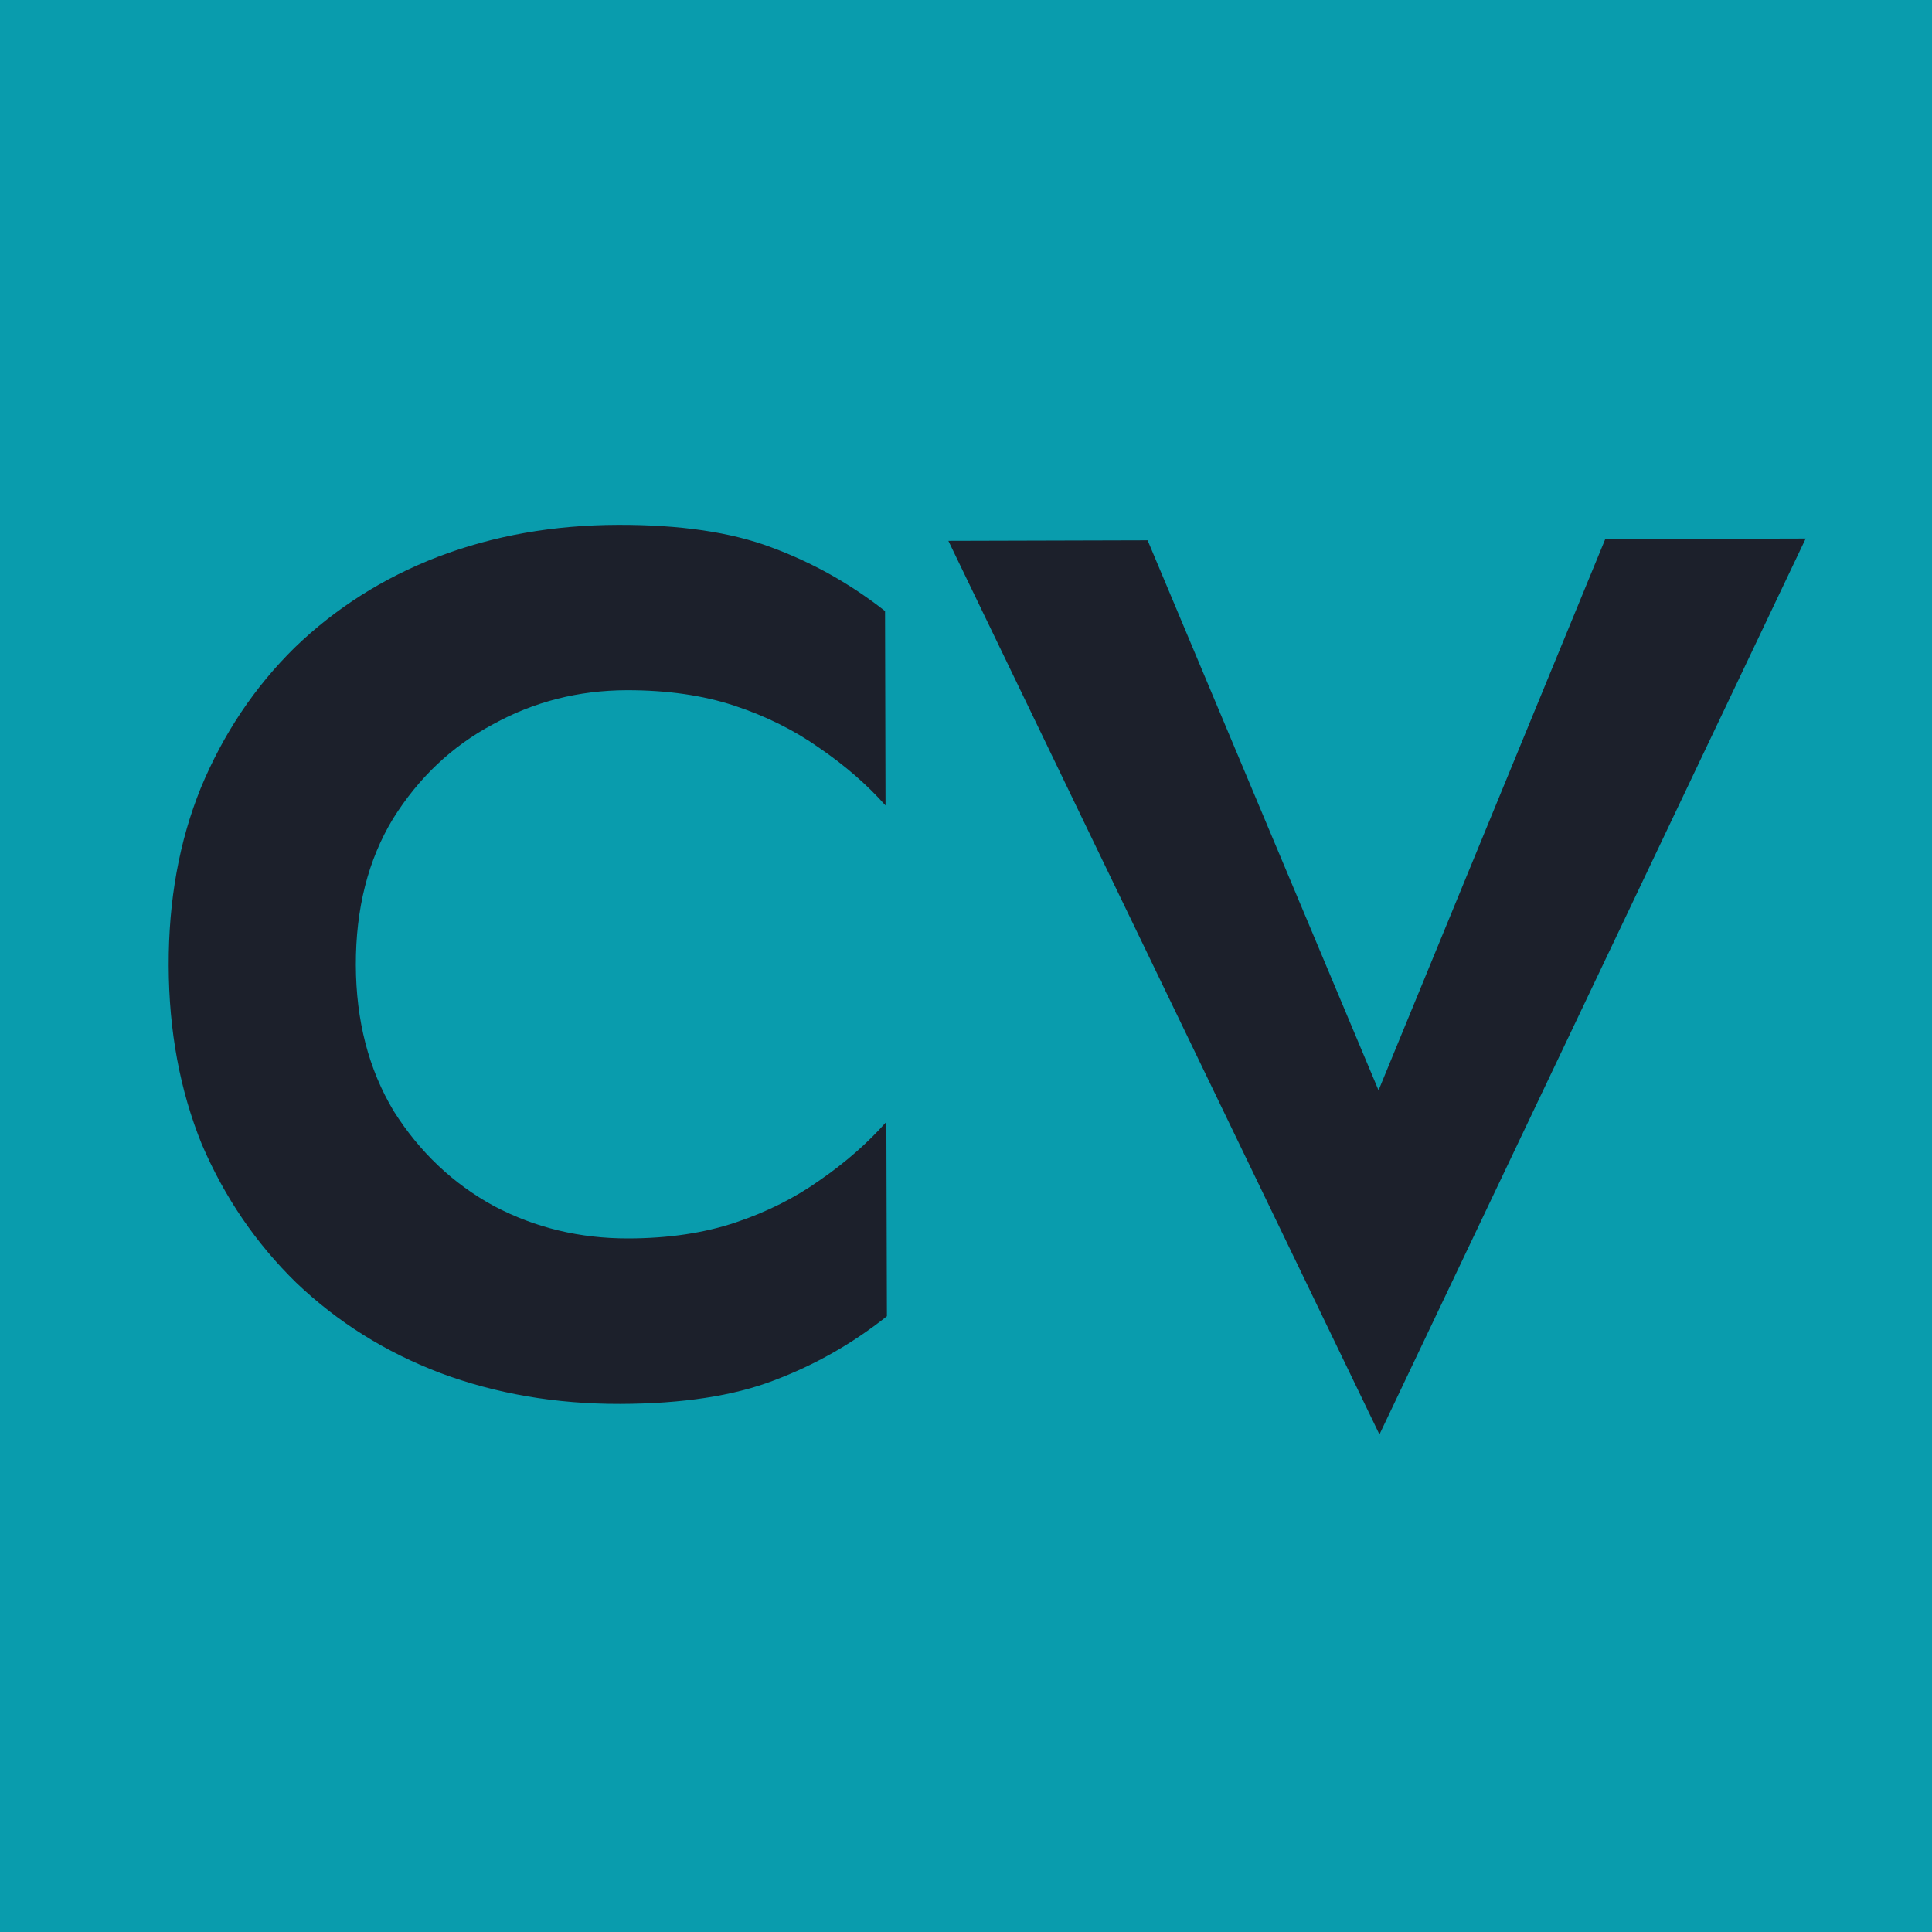 <svg width="32" height="32" viewBox="0 0 32 32" fill="none" xmlns="http://www.w3.org/2000/svg">
<g clip-path="url(#clip0_1322_5)">
<rect width="32" height="32" fill="#099CAD"/>
<path d="M5.894 15.984C5.897 16.904 6.105 17.71 6.521 18.403C6.949 19.081 7.504 19.607 8.185 19.978C8.866 20.336 9.606 20.514 10.406 20.512C11.073 20.511 11.666 20.422 12.186 20.247C12.705 20.073 13.171 19.838 13.584 19.544C14.01 19.249 14.375 18.928 14.681 18.581L14.69 21.801C14.118 22.256 13.492 22.611 12.813 22.866C12.147 23.121 11.3 23.25 10.274 23.253C9.207 23.256 8.213 23.085 7.292 22.741C6.385 22.396 5.59 21.898 4.908 21.247C4.24 20.595 3.718 19.83 3.342 18.951C2.98 18.059 2.797 17.073 2.794 15.993C2.791 14.913 2.969 13.932 3.326 13.051C3.697 12.157 4.215 11.382 4.88 10.727C5.558 10.072 6.35 9.57 7.256 9.221C8.175 8.871 9.168 8.696 10.235 8.693C11.261 8.69 12.108 8.814 12.776 9.066C13.456 9.317 14.084 9.669 14.659 10.121L14.667 13.341C14.36 12.995 13.992 12.676 13.565 12.384C13.15 12.091 12.683 11.86 12.163 11.688C11.642 11.516 11.049 11.431 10.382 11.432C9.582 11.434 8.842 11.623 8.163 11.998C7.484 12.36 6.933 12.882 6.508 13.563C6.096 14.244 5.892 15.051 5.894 15.984ZM22.833 18.059L26.588 8.929L29.908 8.92L22.848 23.759L15.708 8.958L19.008 8.949L22.833 18.059Z" fill="#1C202B"/>
</g>
<defs>
<clipPath id="clip0_1322_5">
<rect width="32" height="32" fill="white"/>
</clipPath>
</defs>
</svg>
